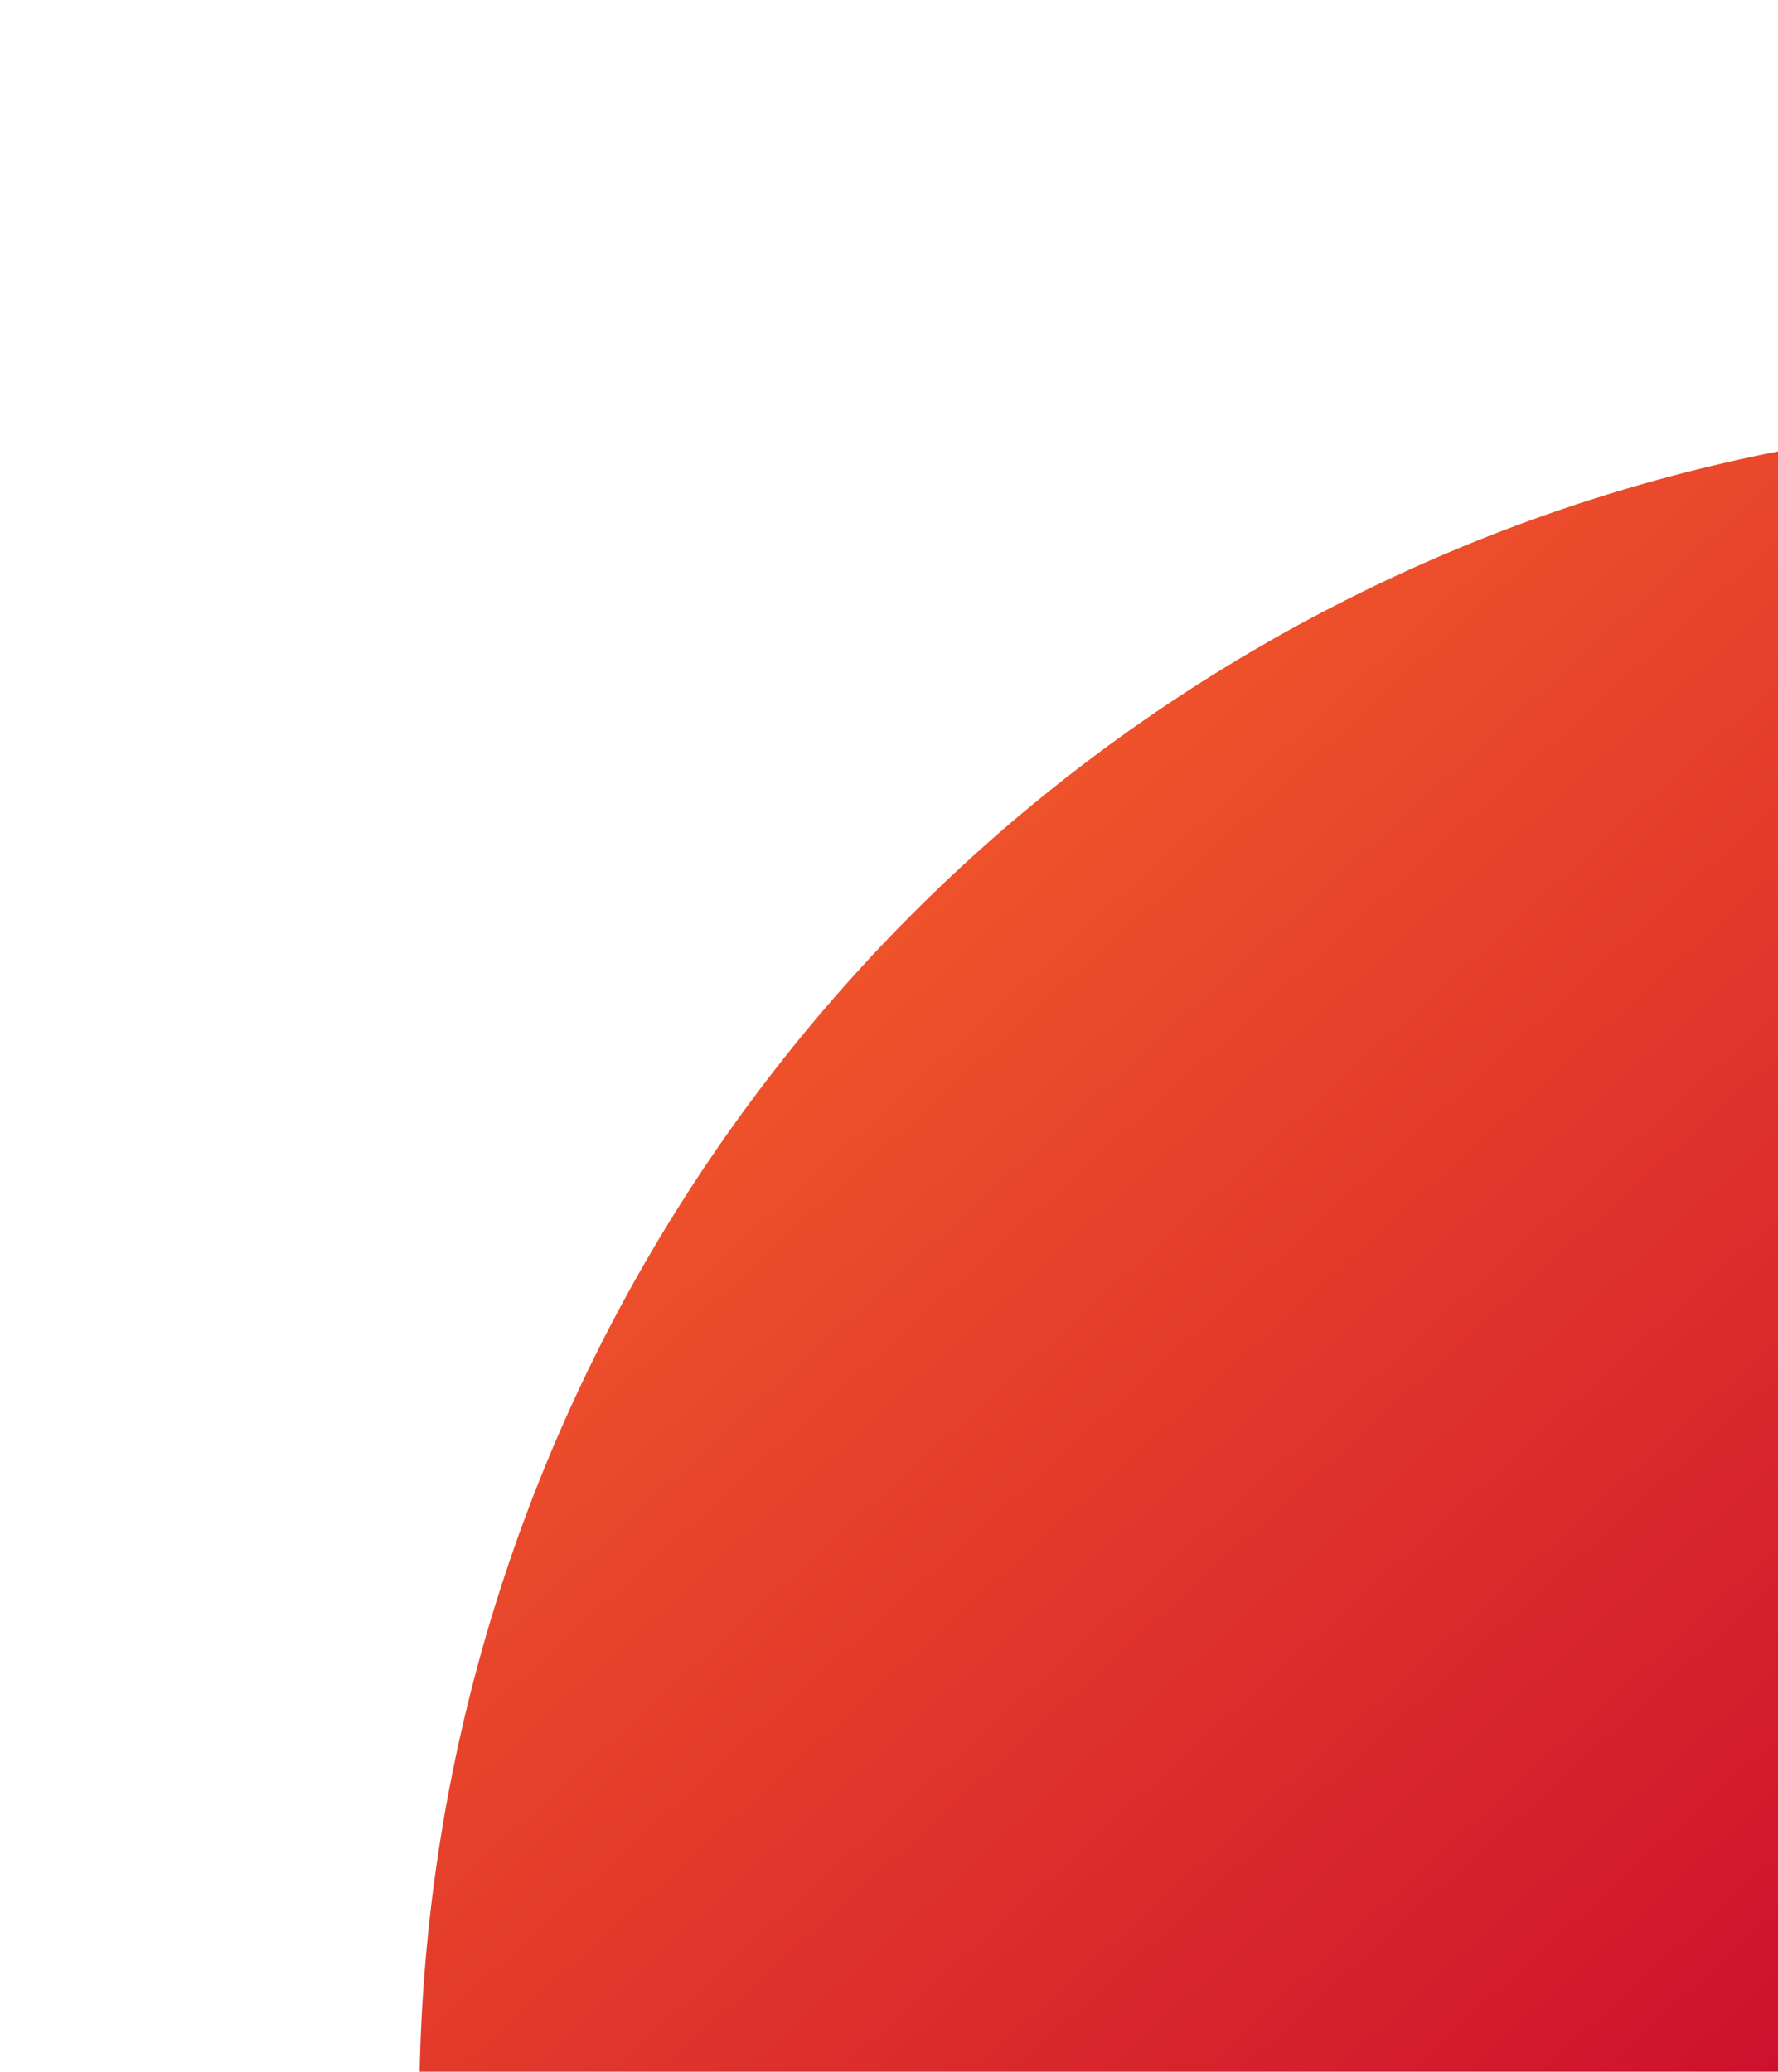 <svg width="212" height="247" viewBox="0 0 212 247" fill="none" xmlns="http://www.w3.org/2000/svg">
<g filter="url(#filter0_f_651_11687)">
<circle cx="251" cy="251" r="201" fill="url(#paint0_linear_651_11687)"/>
</g>
<defs>
<filter id="filter0_f_651_11687" x="0" y="0" width="502" height="502" filterUnits="userSpaceOnUse" color-interpolation-filters="sRGB">
<feFlood flood-opacity="0" result="BackgroundImageFix"/>
<feBlend mode="normal" in="SourceGraphic" in2="BackgroundImageFix" result="shape"/>
<feGaussianBlur stdDeviation="25" result="effect1_foregroundBlur_651_11687"/>
</filter>
<linearGradient id="paint0_linear_651_11687" x1="50" y1="50" x2="251" y2="271.5" gradientUnits="userSpaceOnUse">
<stop stop-color="#FF7229"/>
<stop offset="1" stop-color="#C4002E"/>
</linearGradient>
</defs>
</svg>
